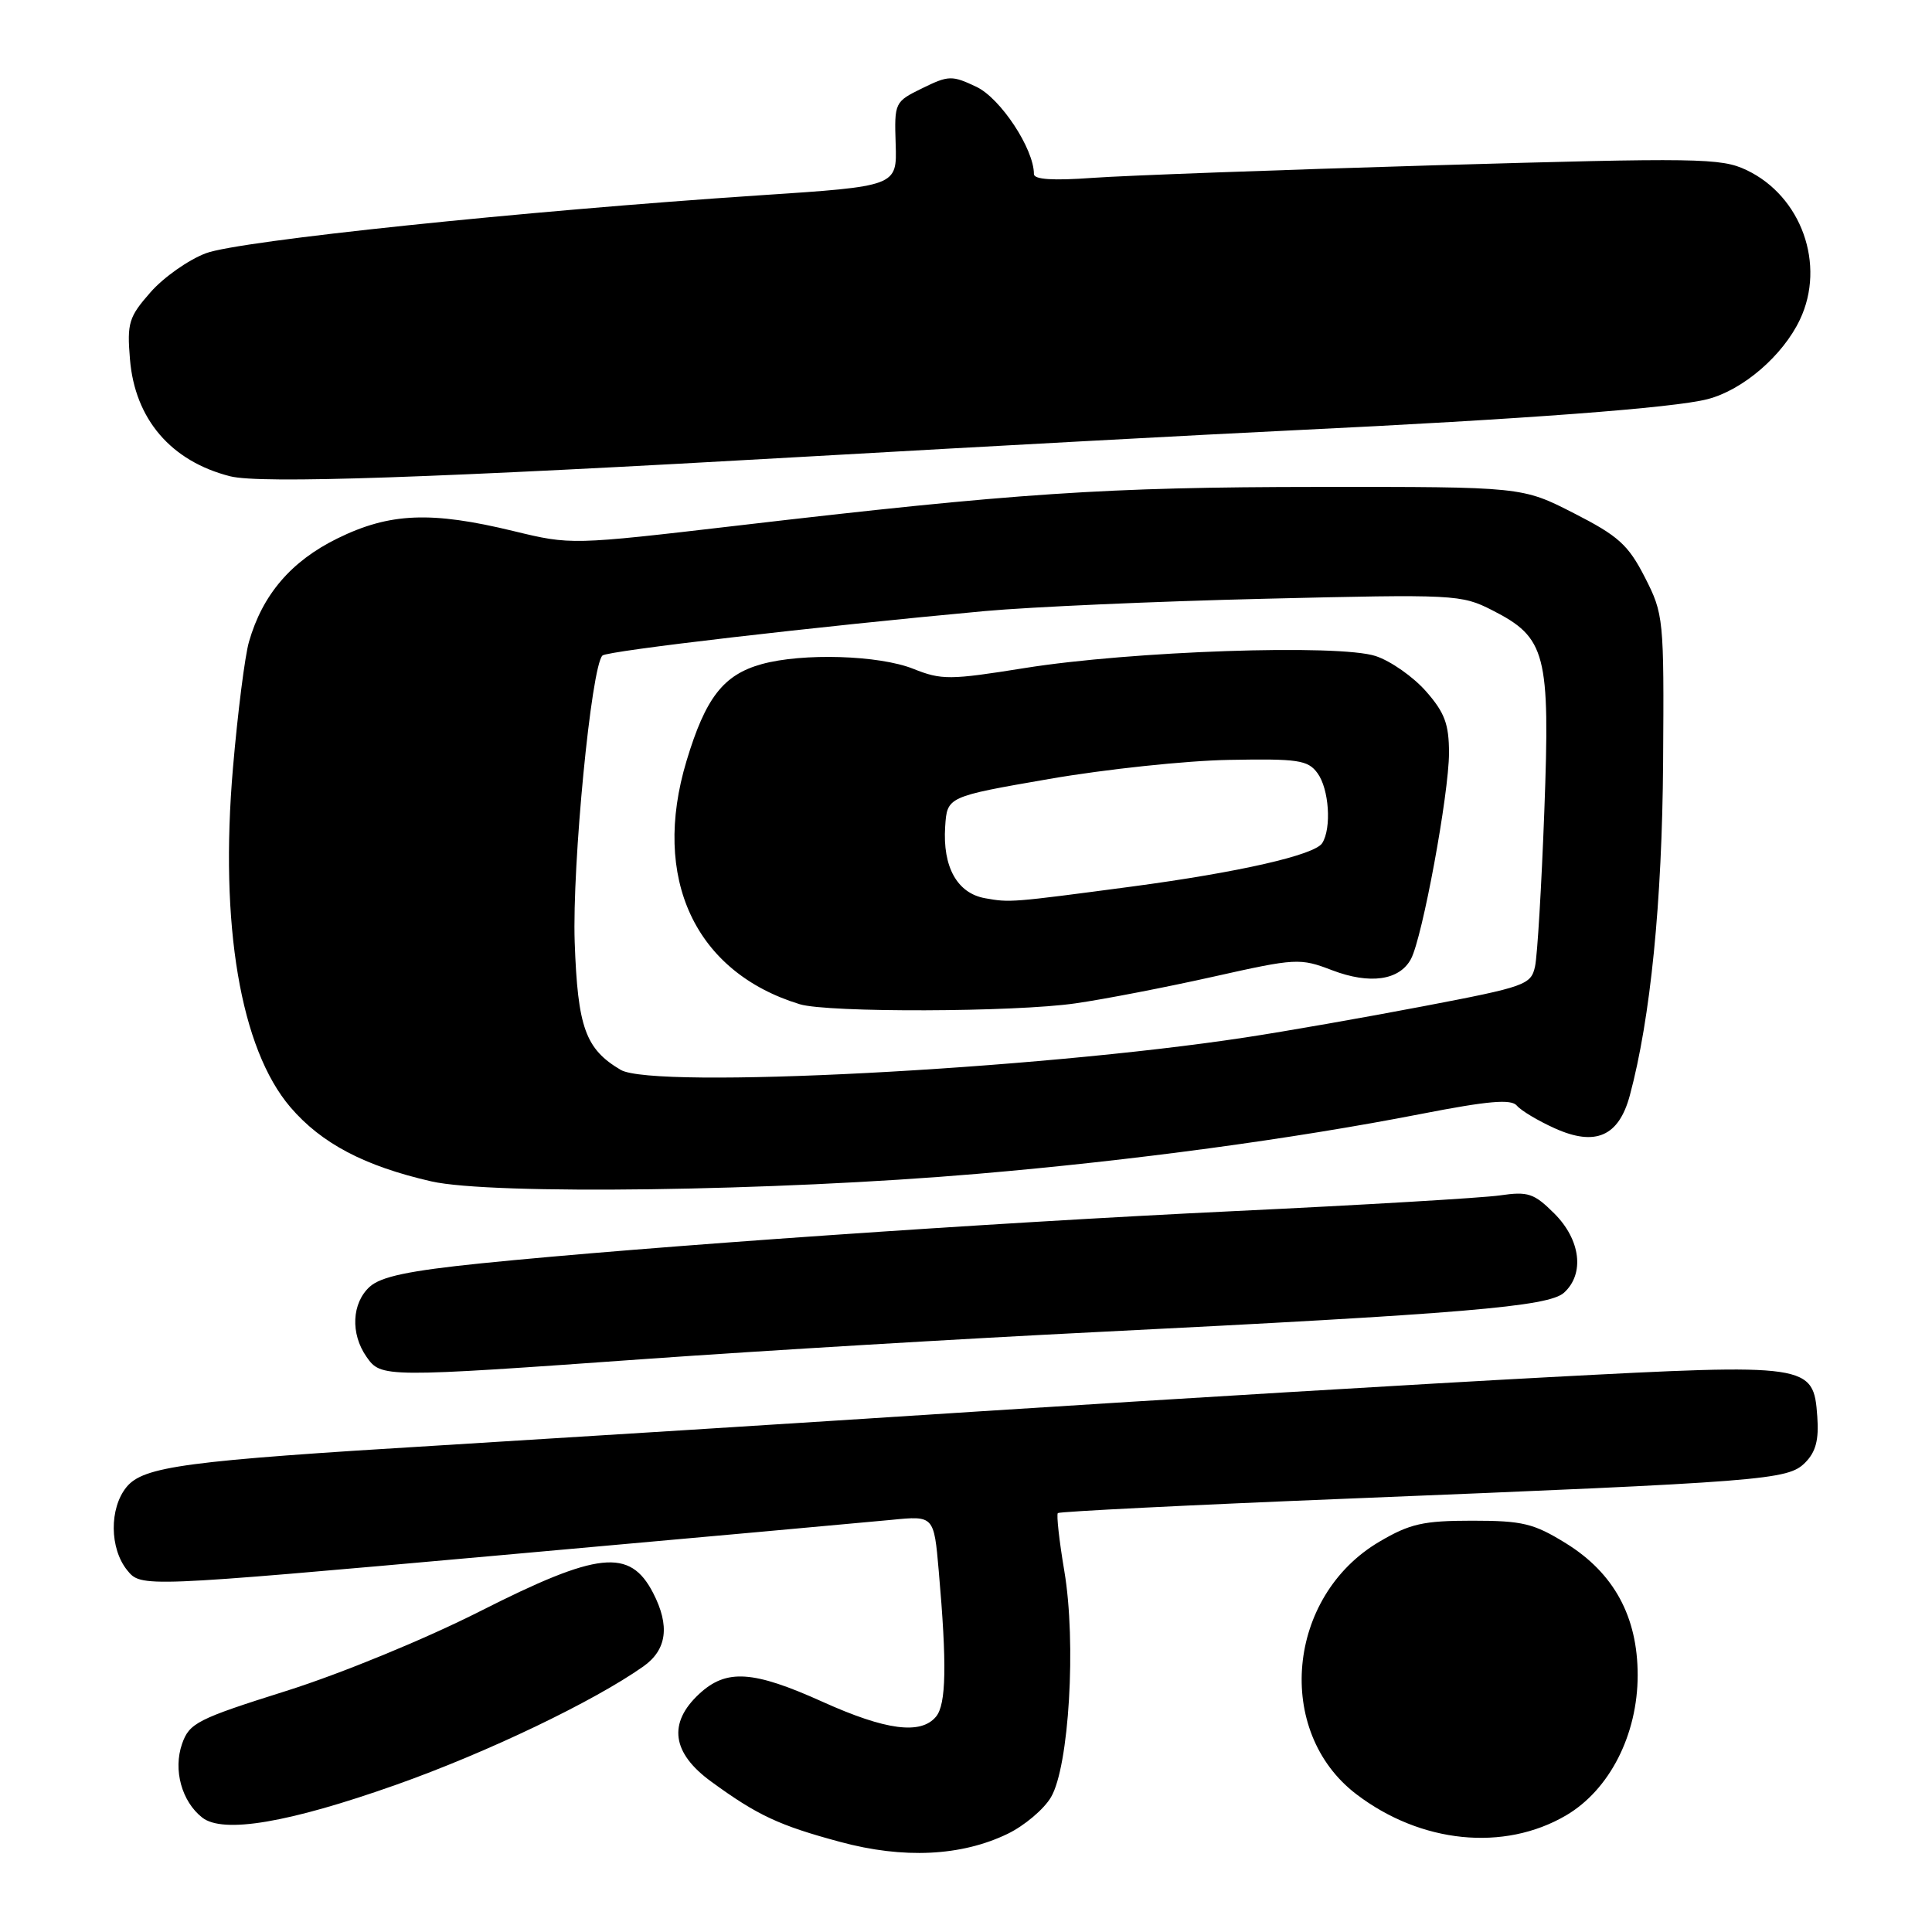 <?xml version="1.0" encoding="UTF-8" standalone="no"?>
<!DOCTYPE svg PUBLIC "-//W3C//DTD SVG 1.1//EN" "http://www.w3.org/Graphics/SVG/1.1/DTD/svg11.dtd" >
<svg xmlns="http://www.w3.org/2000/svg" xmlns:xlink="http://www.w3.org/1999/xlink" version="1.1" viewBox="0 0 256 256">
 <g >
 <path fill="currentColor"
d=" M 133.52 242.99 C 135.73 241.92 138.32 239.74 139.26 238.14 C 141.66 234.07 142.63 217.66 141.03 208.18 C 140.35 204.16 139.97 200.70 140.17 200.49 C 140.38 200.29 157.64 199.42 178.53 198.58 C 234.07 196.33 236.89 196.11 239.18 193.82 C 240.60 192.40 241.03 190.79 240.80 187.70 C 240.30 180.72 239.83 180.65 205.26 182.48 C 188.89 183.35 155.03 185.38 130.00 187.00 C 104.97 188.62 72.80 190.64 58.50 191.51 C 24.56 193.56 18.99 194.30 16.75 197.06 C 14.47 199.88 14.52 205.18 16.85 208.06 C 18.70 210.34 18.70 210.34 65.60 206.14 C 91.39 203.83 115.03 201.69 118.12 201.39 C 123.75 200.83 123.75 200.83 124.39 208.17 C 125.48 220.56 125.38 225.84 124.03 227.46 C 122.02 229.89 117.38 229.28 109.00 225.50 C 99.78 221.34 96.25 221.11 92.65 224.45 C 88.48 228.32 89.02 232.28 94.25 236.08 C 100.36 240.54 103.25 241.89 111.32 244.06 C 119.71 246.33 127.38 245.96 133.52 242.99 Z  M 207.51 240.55 C 213.27 237.17 217.00 229.87 217.00 221.96 C 217.00 214.22 213.85 208.43 207.50 204.50 C 203.23 201.86 201.76 201.50 195.08 201.50 C 188.59 201.50 186.82 201.90 182.78 204.28 C 170.49 211.50 168.85 229.45 179.72 237.74 C 188.27 244.26 199.28 245.37 207.51 240.55 Z  M 52.52 236.48 C 64.52 232.23 78.64 225.47 85.25 220.81 C 88.37 218.60 88.79 215.43 86.54 211.07 C 83.46 205.12 79.27 205.57 63.59 213.51 C 56.32 217.19 45.18 221.77 37.95 224.05 C 26.12 227.78 25.09 228.31 24.12 231.08 C 22.93 234.51 24.07 238.70 26.80 240.84 C 29.56 243.00 38.26 241.53 52.52 236.48 Z  M 86.00 180.04 C 101.12 178.97 127.67 177.38 145.00 176.52 C 193.99 174.08 205.19 173.14 207.24 171.29 C 209.99 168.79 209.45 164.30 205.97 160.81 C 203.26 158.11 202.49 157.85 198.72 158.40 C 196.40 158.73 180.55 159.67 163.50 160.48 C 131.17 162.02 85.62 165.18 63.74 167.40 C 54.17 168.38 50.49 169.15 48.99 170.50 C 46.61 172.67 46.42 176.72 48.56 179.78 C 50.50 182.55 50.69 182.56 86.00 180.04 Z  M 129.50 155.54 C 150.12 153.78 171.28 150.92 188.26 147.61 C 197.24 145.86 200.25 145.60 201.00 146.51 C 201.55 147.16 203.80 148.51 206.00 149.50 C 211.40 151.94 214.50 150.58 215.96 145.15 C 218.70 134.96 220.24 119.54 220.37 100.99 C 220.50 81.92 220.44 81.37 217.95 76.49 C 215.75 72.19 214.44 71.01 208.54 68.00 C 201.69 64.50 201.69 64.50 174.60 64.52 C 146.50 64.54 134.61 65.33 97.59 69.66 C 75.75 72.21 75.64 72.21 68.09 70.38 C 57.11 67.71 51.64 67.94 44.70 71.35 C 38.58 74.36 34.78 78.79 32.99 85.04 C 32.45 86.90 31.50 94.41 30.87 101.74 C 29.08 122.55 31.86 138.97 38.48 146.71 C 42.59 151.51 48.29 154.51 57.16 156.54 C 65.10 158.35 102.65 157.84 129.50 155.54 Z  M 107.50 60.47 C 130.60 59.15 159.40 57.59 171.50 57.01 C 201.89 55.55 221.81 54.05 226.26 52.89 C 230.95 51.68 236.24 47.12 238.50 42.35 C 241.95 35.08 238.70 25.98 231.41 22.53 C 228.05 20.93 225.04 20.89 190.14 21.90 C 169.44 22.51 149.01 23.26 144.75 23.57 C 139.52 23.95 137.00 23.79 137.00 23.06 C 137.00 19.73 132.58 13.03 129.39 11.51 C 126.14 9.97 125.70 9.98 122.21 11.69 C 118.55 13.48 118.50 13.57 118.68 19.09 C 118.86 24.68 118.86 24.68 100.68 25.88 C 69.33 27.96 31.74 31.89 27.30 33.55 C 24.98 34.42 21.67 36.75 19.94 38.73 C 17.07 41.99 16.82 42.80 17.22 47.59 C 17.87 55.54 22.66 61.12 30.50 63.11 C 34.53 64.12 57.10 63.35 107.50 60.47 Z  M 82.24 141.76 C 77.57 139.00 76.55 136.14 76.15 124.84 C 75.80 114.59 78.35 88.27 79.83 86.86 C 80.48 86.24 108.10 83.03 130.50 80.97 C 136.55 80.42 153.20 79.68 167.50 79.34 C 192.80 78.73 193.62 78.77 197.73 80.86 C 204.87 84.50 205.41 86.58 204.63 107.49 C 204.26 117.39 203.71 126.65 203.40 128.06 C 202.87 130.49 202.13 130.75 188.67 133.32 C 180.88 134.81 170.22 136.68 165.00 137.47 C 137.04 141.73 86.60 144.34 82.24 141.76 Z  M 142.50 132.95 C 146.35 132.40 154.59 130.80 160.80 129.41 C 171.74 126.96 172.25 126.93 176.51 128.56 C 181.51 130.47 185.44 129.91 186.96 127.07 C 188.48 124.23 191.99 105.20 192.00 99.78 C 192.00 95.95 191.43 94.42 188.95 91.60 C 187.27 89.69 184.27 87.58 182.28 86.93 C 177.39 85.32 149.89 86.26 135.78 88.52 C 125.85 90.11 124.76 90.12 121.01 88.62 C 116.47 86.81 106.36 86.50 100.93 88.00 C 95.85 89.41 93.49 92.45 90.97 100.82 C 86.28 116.38 92.08 128.83 105.99 133.07 C 109.70 134.19 134.43 134.12 142.50 132.95 Z  M 130.53 119.02 C 126.83 118.36 124.89 114.87 125.24 109.53 C 125.50 105.56 125.50 105.56 139.00 103.22 C 146.43 101.93 157.15 100.79 162.82 100.69 C 172.01 100.52 173.30 100.71 174.57 102.44 C 176.11 104.53 176.46 109.73 175.20 111.72 C 174.19 113.30 164.19 115.58 149.93 117.48 C 133.94 119.60 133.84 119.61 130.53 119.02 Z "/>
</g>
</svg>